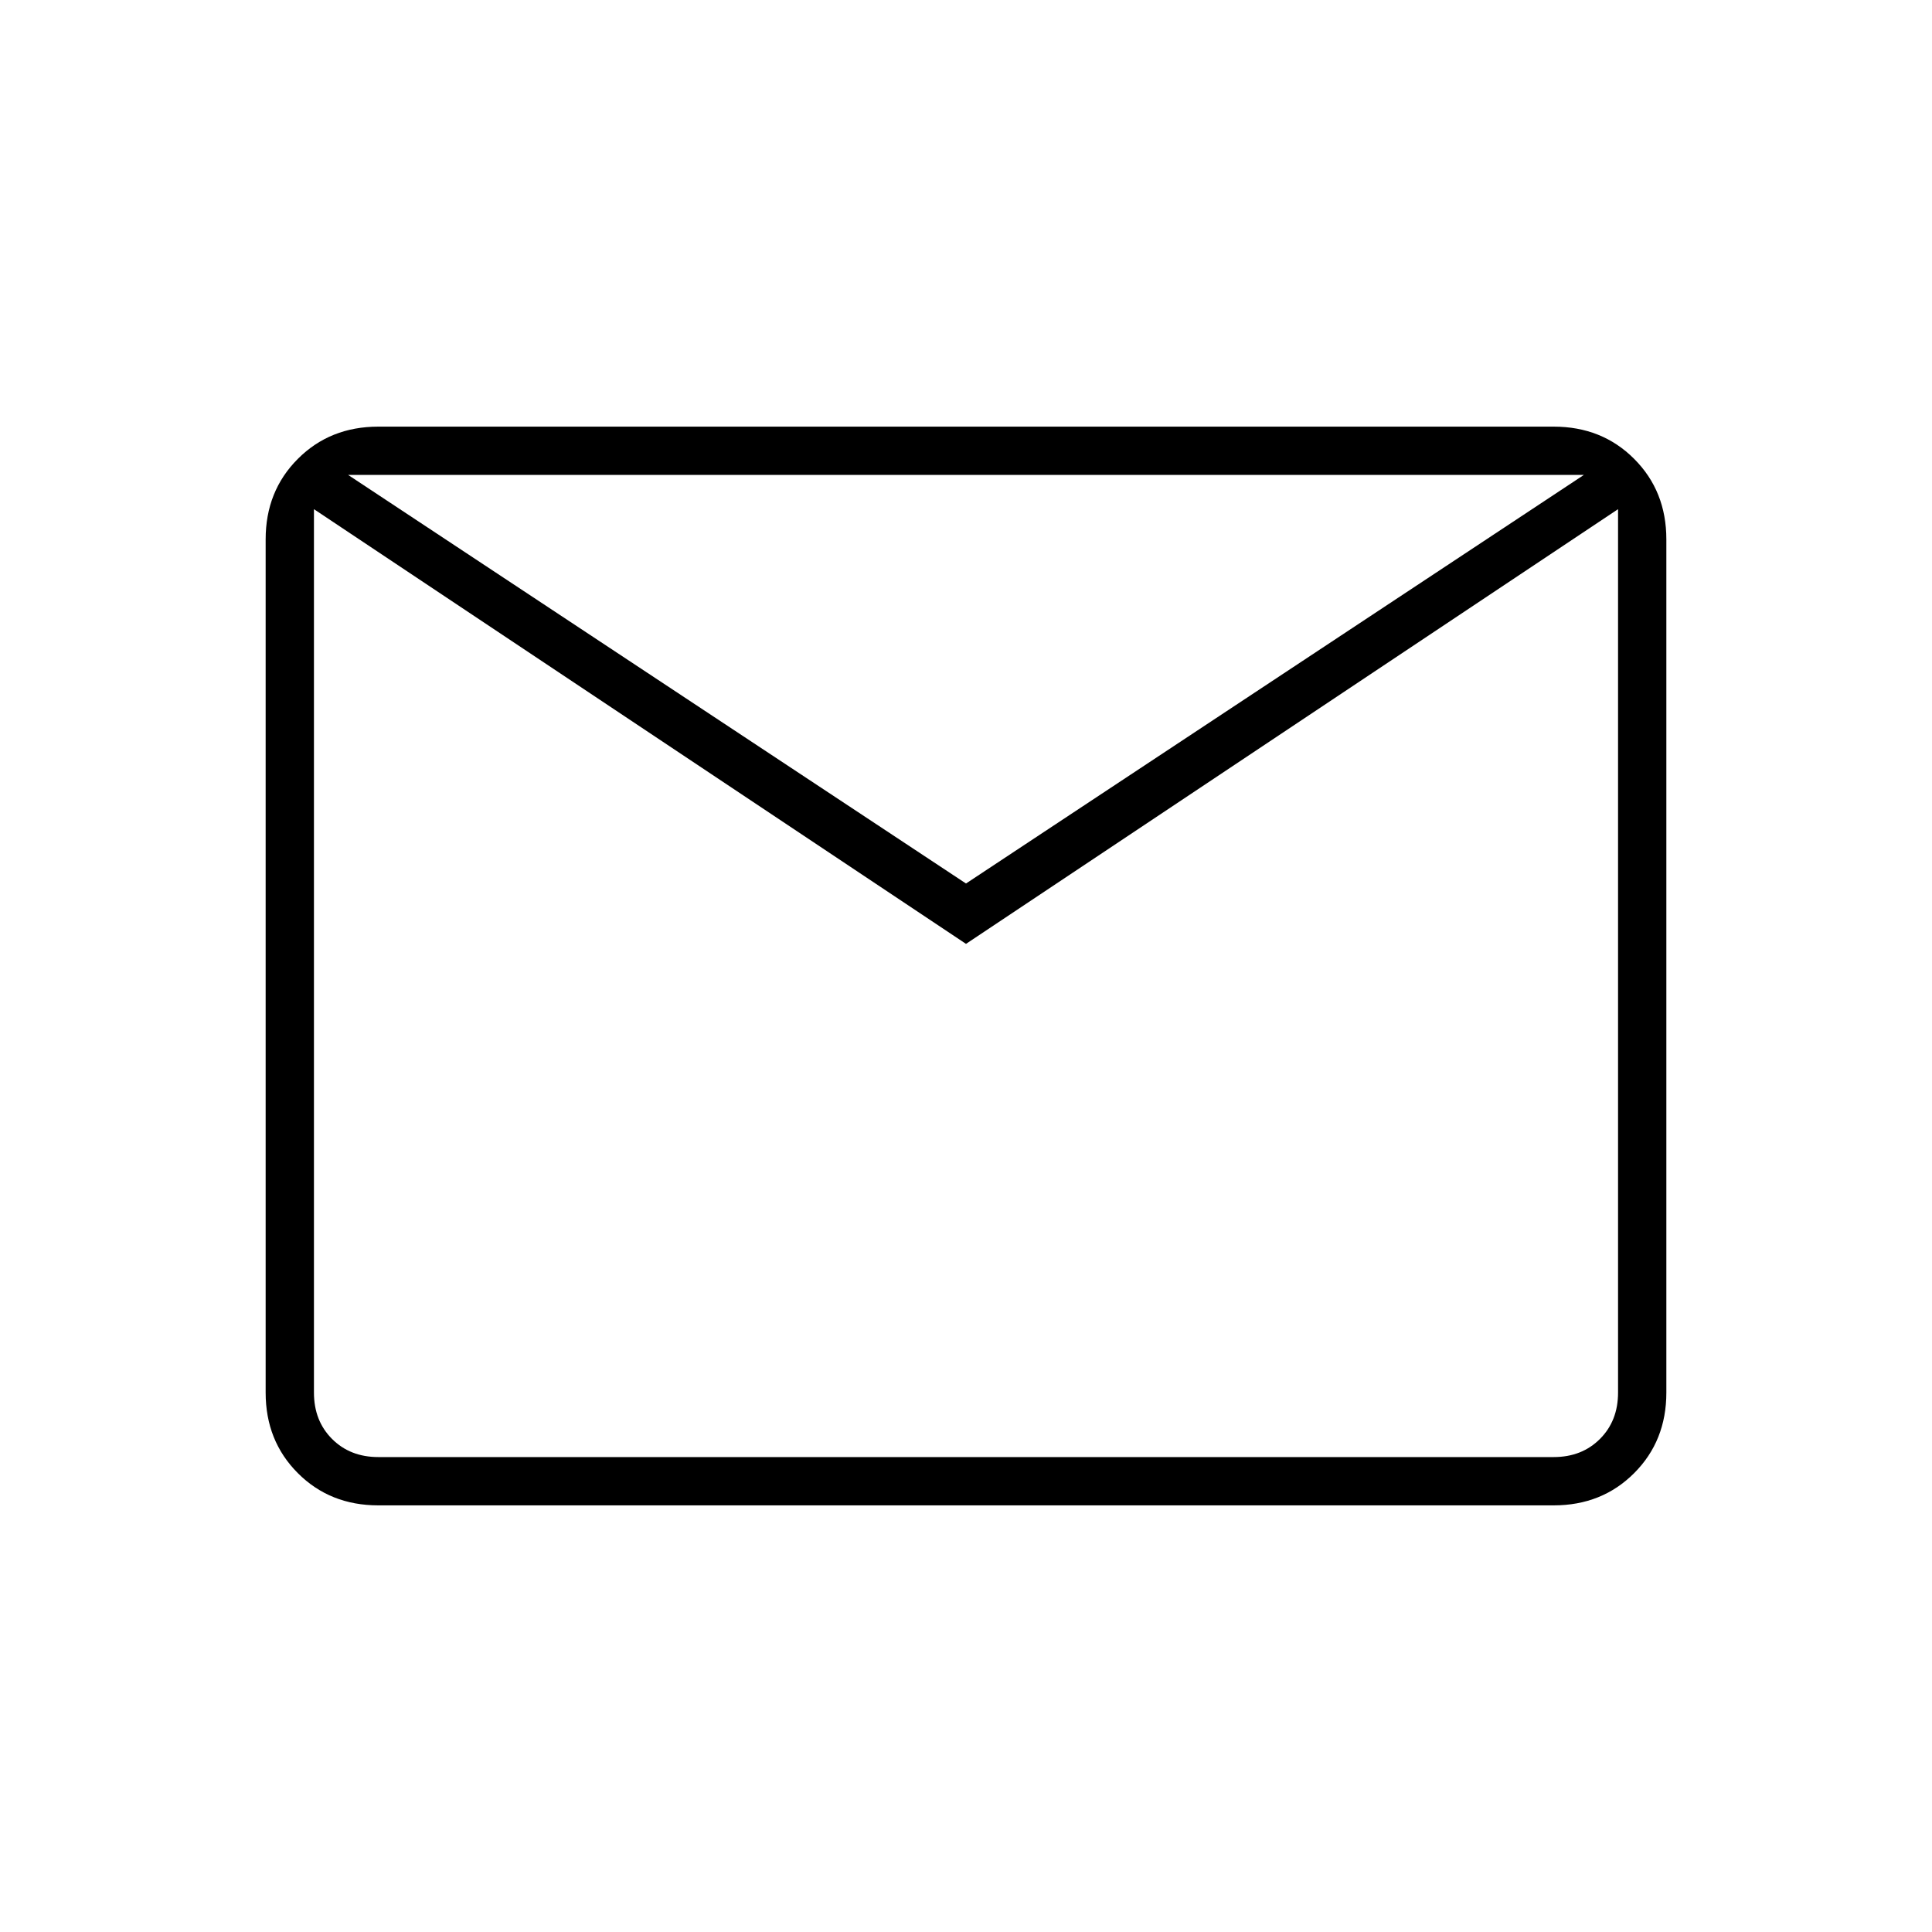<svg xmlns="http://www.w3.org/2000/svg" height="40" width="40"><path d="M7.833 31.167Q6.833 31.167 6.167 30.5Q5.5 29.833 5.5 28.833V11.167Q5.5 10.167 6.167 9.5Q6.833 8.833 7.833 8.833H32.167Q33.167 8.833 33.833 9.5Q34.5 10.167 34.5 11.167V28.833Q34.5 29.833 33.833 30.5Q33.167 31.167 32.167 31.167ZM20 19.542 6.5 10.542V28.833Q6.5 29.417 6.875 29.792Q7.25 30.167 7.833 30.167H32.167Q32.75 30.167 33.125 29.792Q33.5 29.417 33.5 28.833V10.542ZM20 18.292 32.792 9.833H7.208ZM6.5 10.542V9.833V10.542V28.833Q6.5 29.417 6.875 29.792Q7.25 30.167 7.833 30.167H6.5Q6.5 30.167 6.5 29.792Q6.5 29.417 6.5 28.833Z"/></svg>